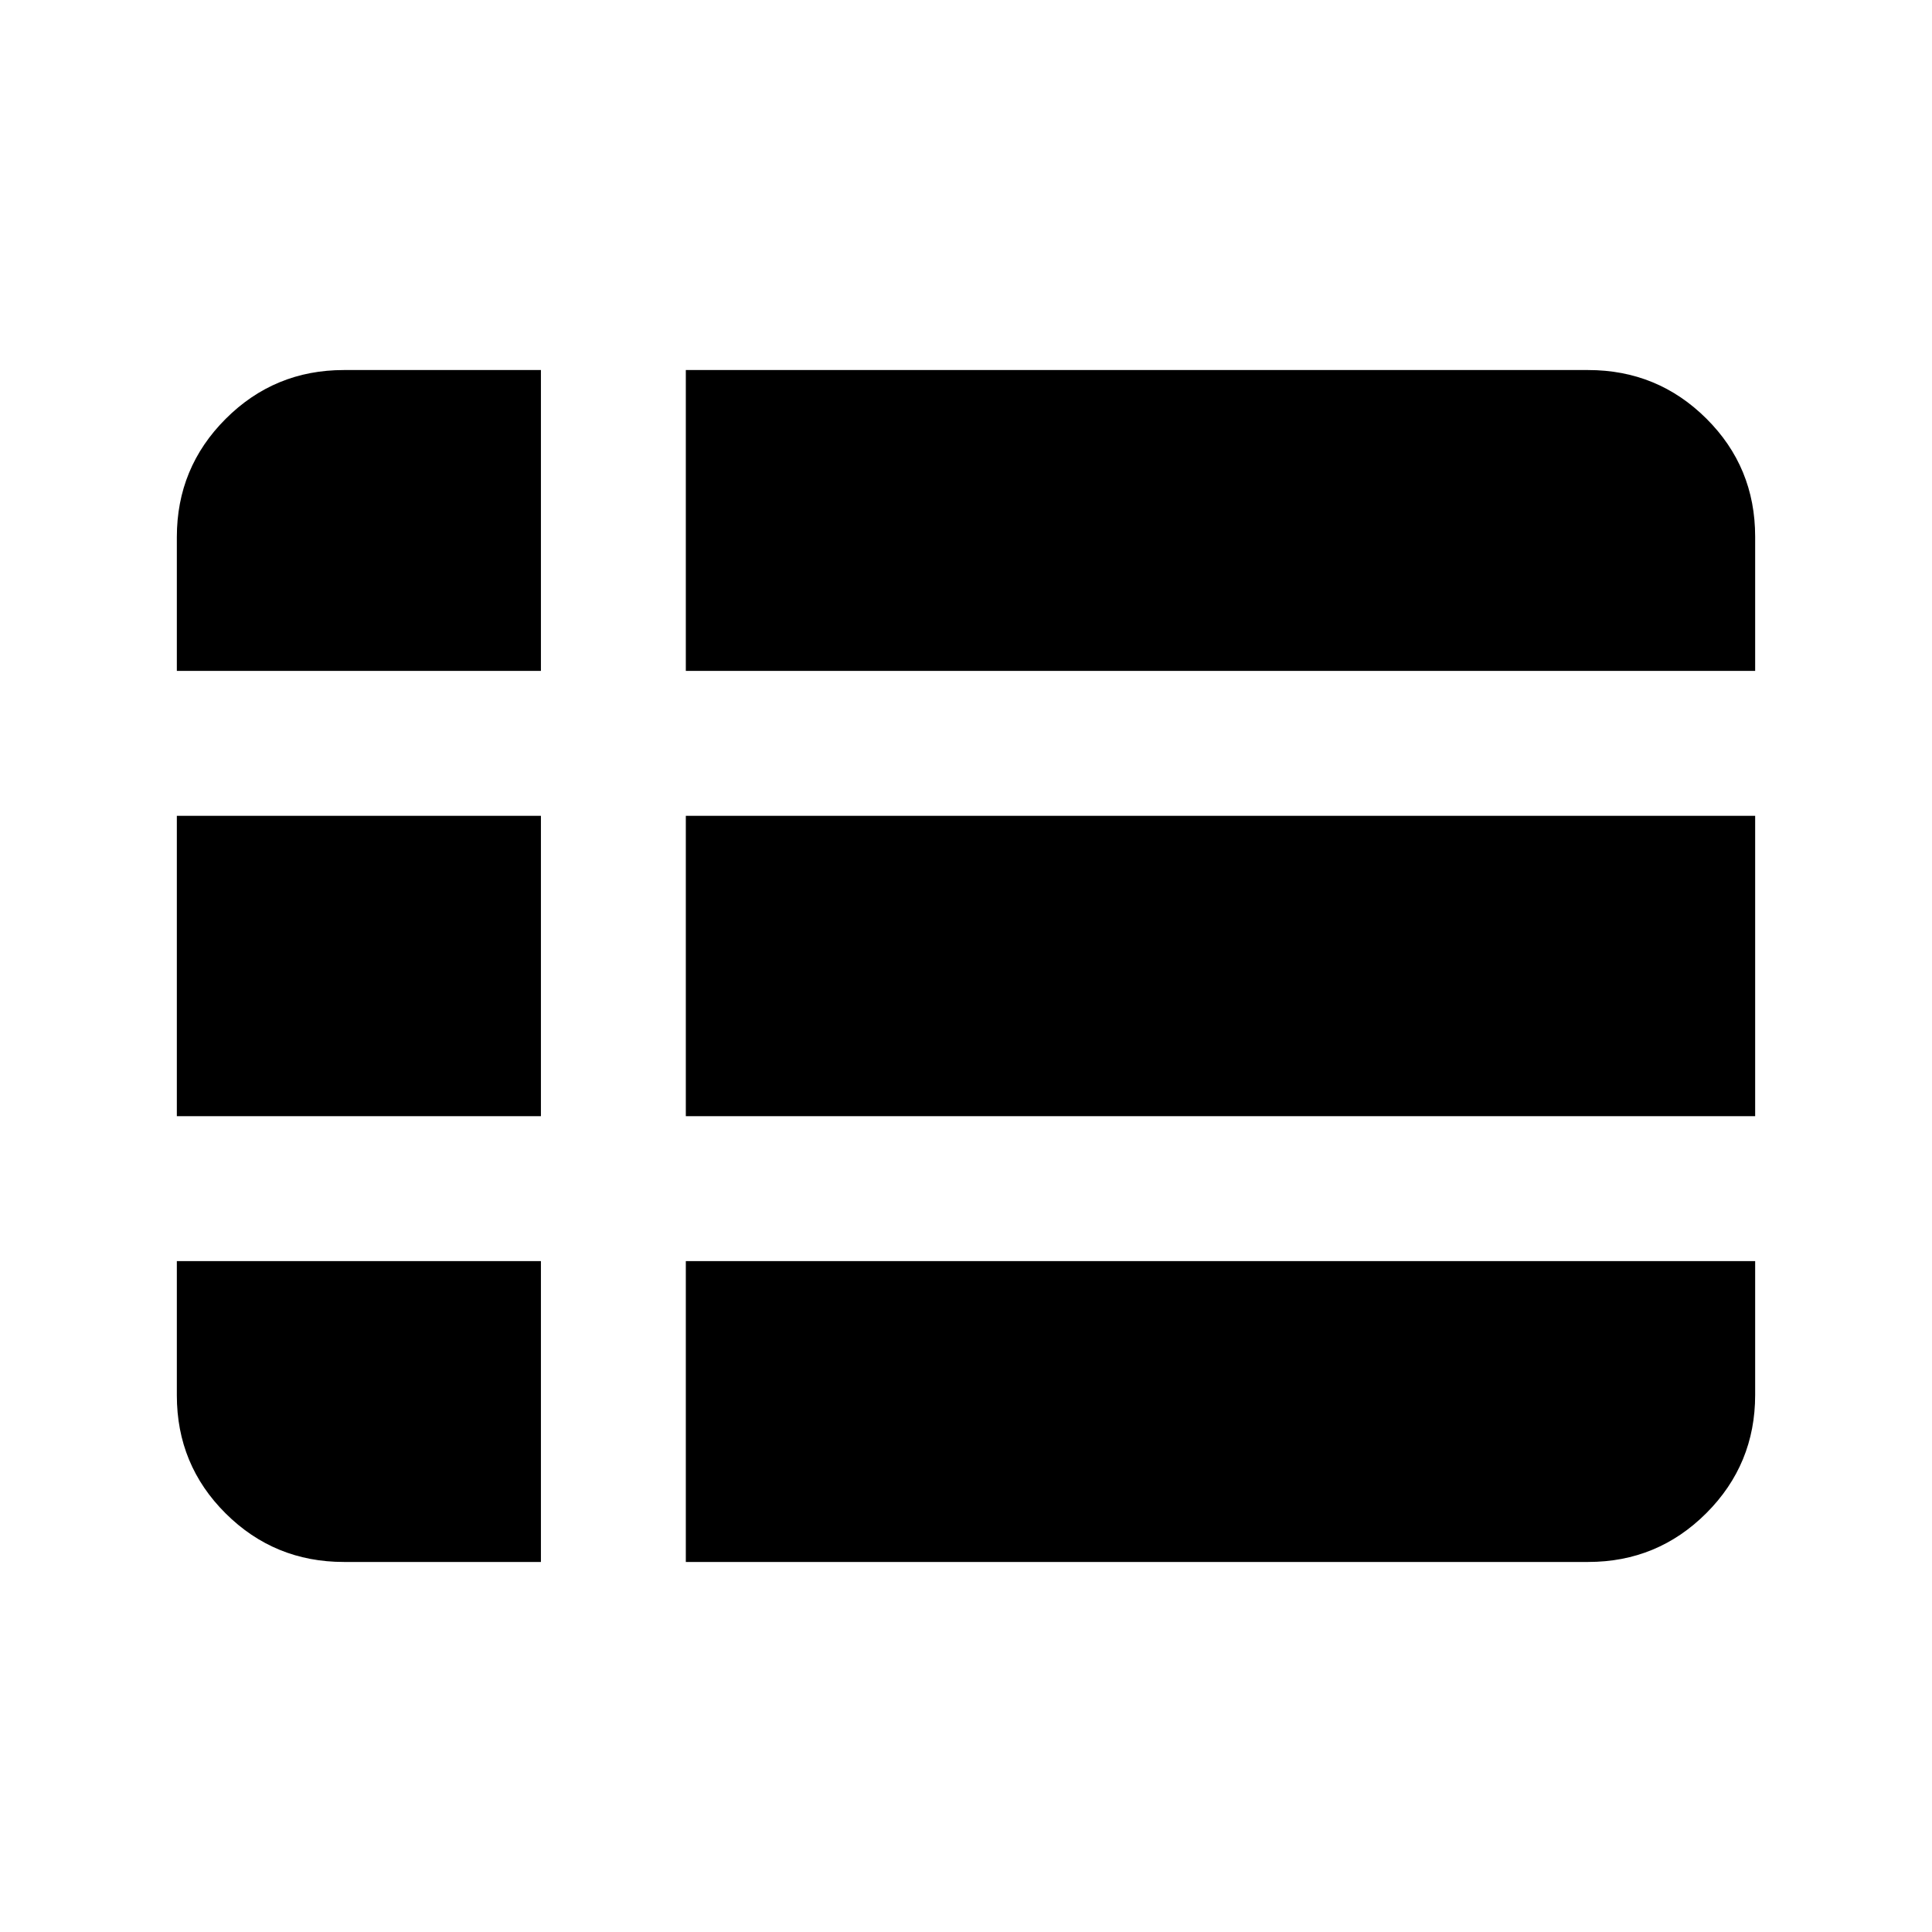 <svg xmlns="http://www.w3.org/2000/svg" height="20" viewBox="0 -960 960 960" width="20"><path d="M340.78-183.87h448.35q34.48 0 58.74-24.26 24.26-24.26 24.26-58.74v-66.5H340.78v149.5ZM87.87-626.63h180.91v-149.5h-97.91q-34.48 0-58.74 24.26-24.26 24.26-24.26 58.74v66.5Zm0 221.26h180.91v-149.26H87.87v149.26Zm83 221.5h97.91v-149.5H87.87v66.71q0 34.57 24.26 58.68t58.74 24.11Zm169.91-221.5h531.35v-149.26H340.78v149.26Zm0-221.26h531.35v-66.71q0-34.57-24.26-58.68t-58.74-24.11H340.78v149.5Z"/></svg>